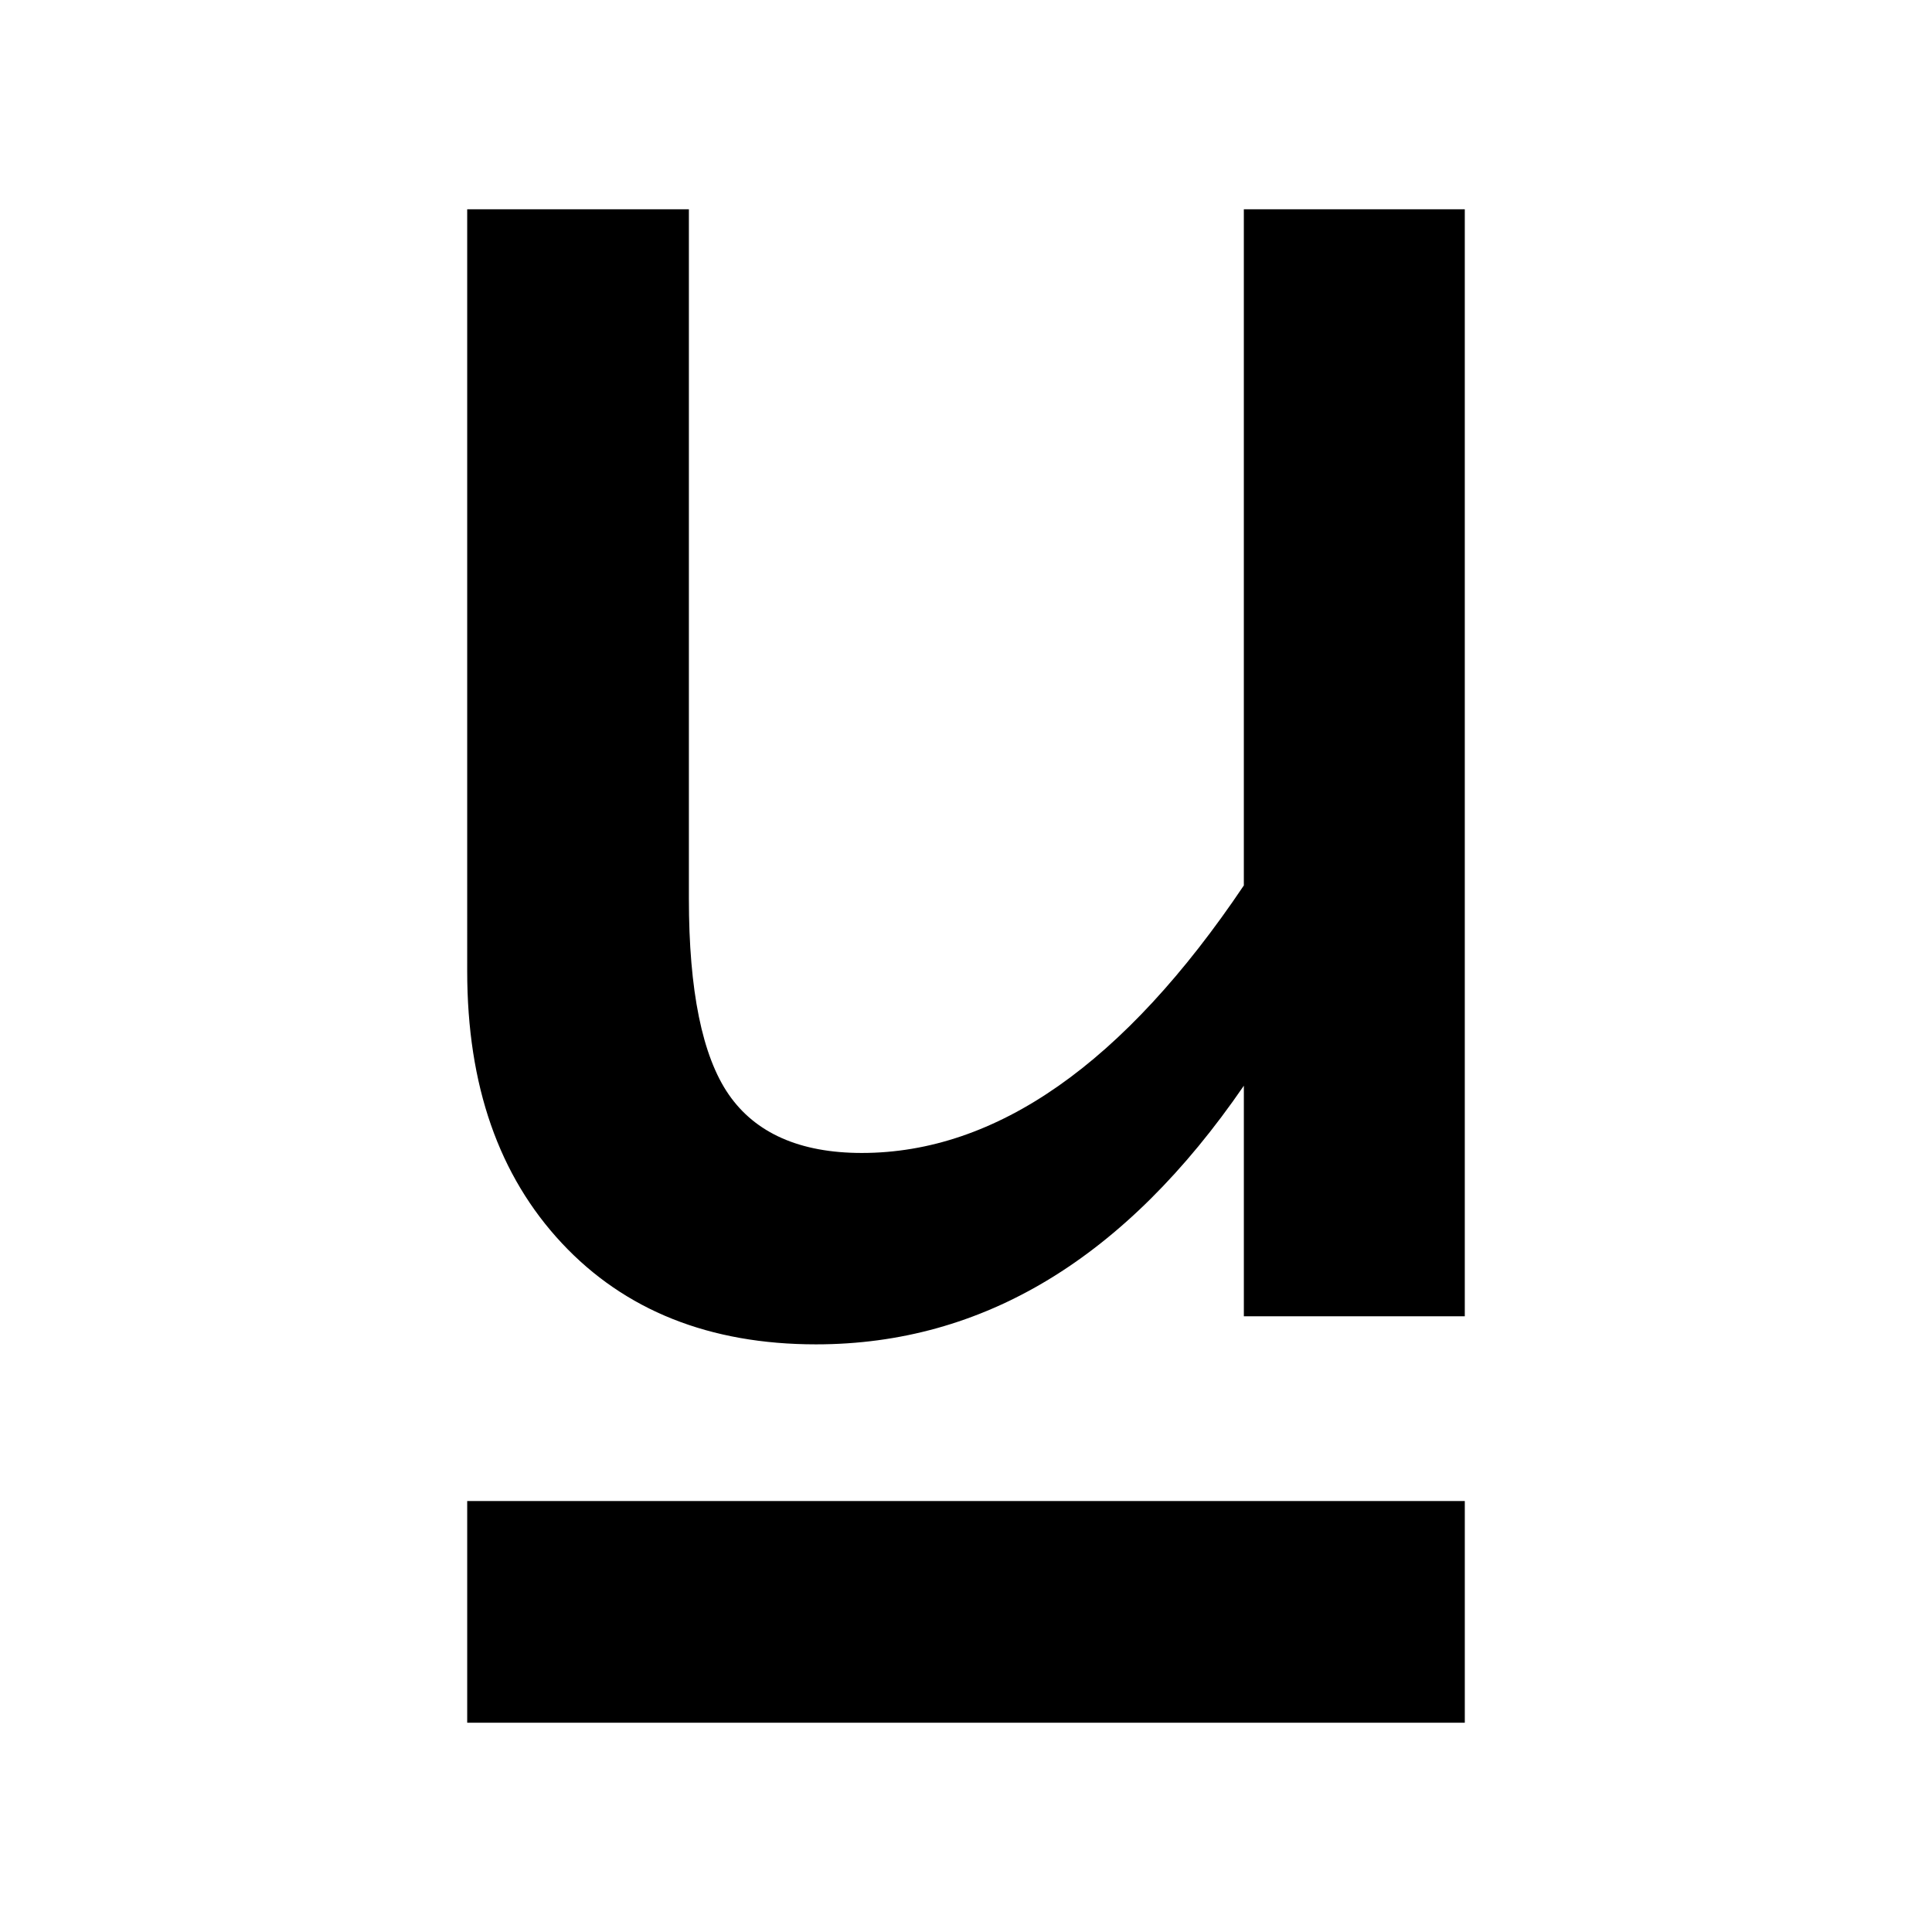 <?xml version="1.0" encoding="utf-8"?>
<!-- Generator: Adobe Illustrator 16.0.0, SVG Export Plug-In . SVG Version: 6.00 Build 0)  -->
<!DOCTYPE svg PUBLIC "-//W3C//DTD SVG 1.1//EN" "http://www.w3.org/Graphics/SVG/1.1/DTD/svg11.dtd">
<svg version="1.1" id="Layer_1" xmlns="http://www.w3.org/2000/svg" xmlns:xlink="http://www.w3.org/1999/xlink" x="0px" y="0px"
	 width="300px" height="300px" viewBox="0 0 300 300" style="enable-background:new 0 0 300 300;" xml:space="preserve">
<path d="M193.145,204.39v-35.801c-18.359,26.735-40.391,40.161-66.438,40.161c-16.523,0-29.72-5.278-39.473-15.721
	c-9.754-10.441-14.688-24.44-14.688-42.227V32.5h34.424v107.059c0,14.229,2.064,24.44,6.195,30.407s11.016,9.065,20.654,9.065
	c20.885,0,40.735-13.885,59.324-41.539V32.5h34.309v171.89H193.145z M227.453,267.5H72.547v-34.424h154.906V267.5z"/>
<g id="Restricted">
</g>
<g id="Help">
</g>
</svg>
